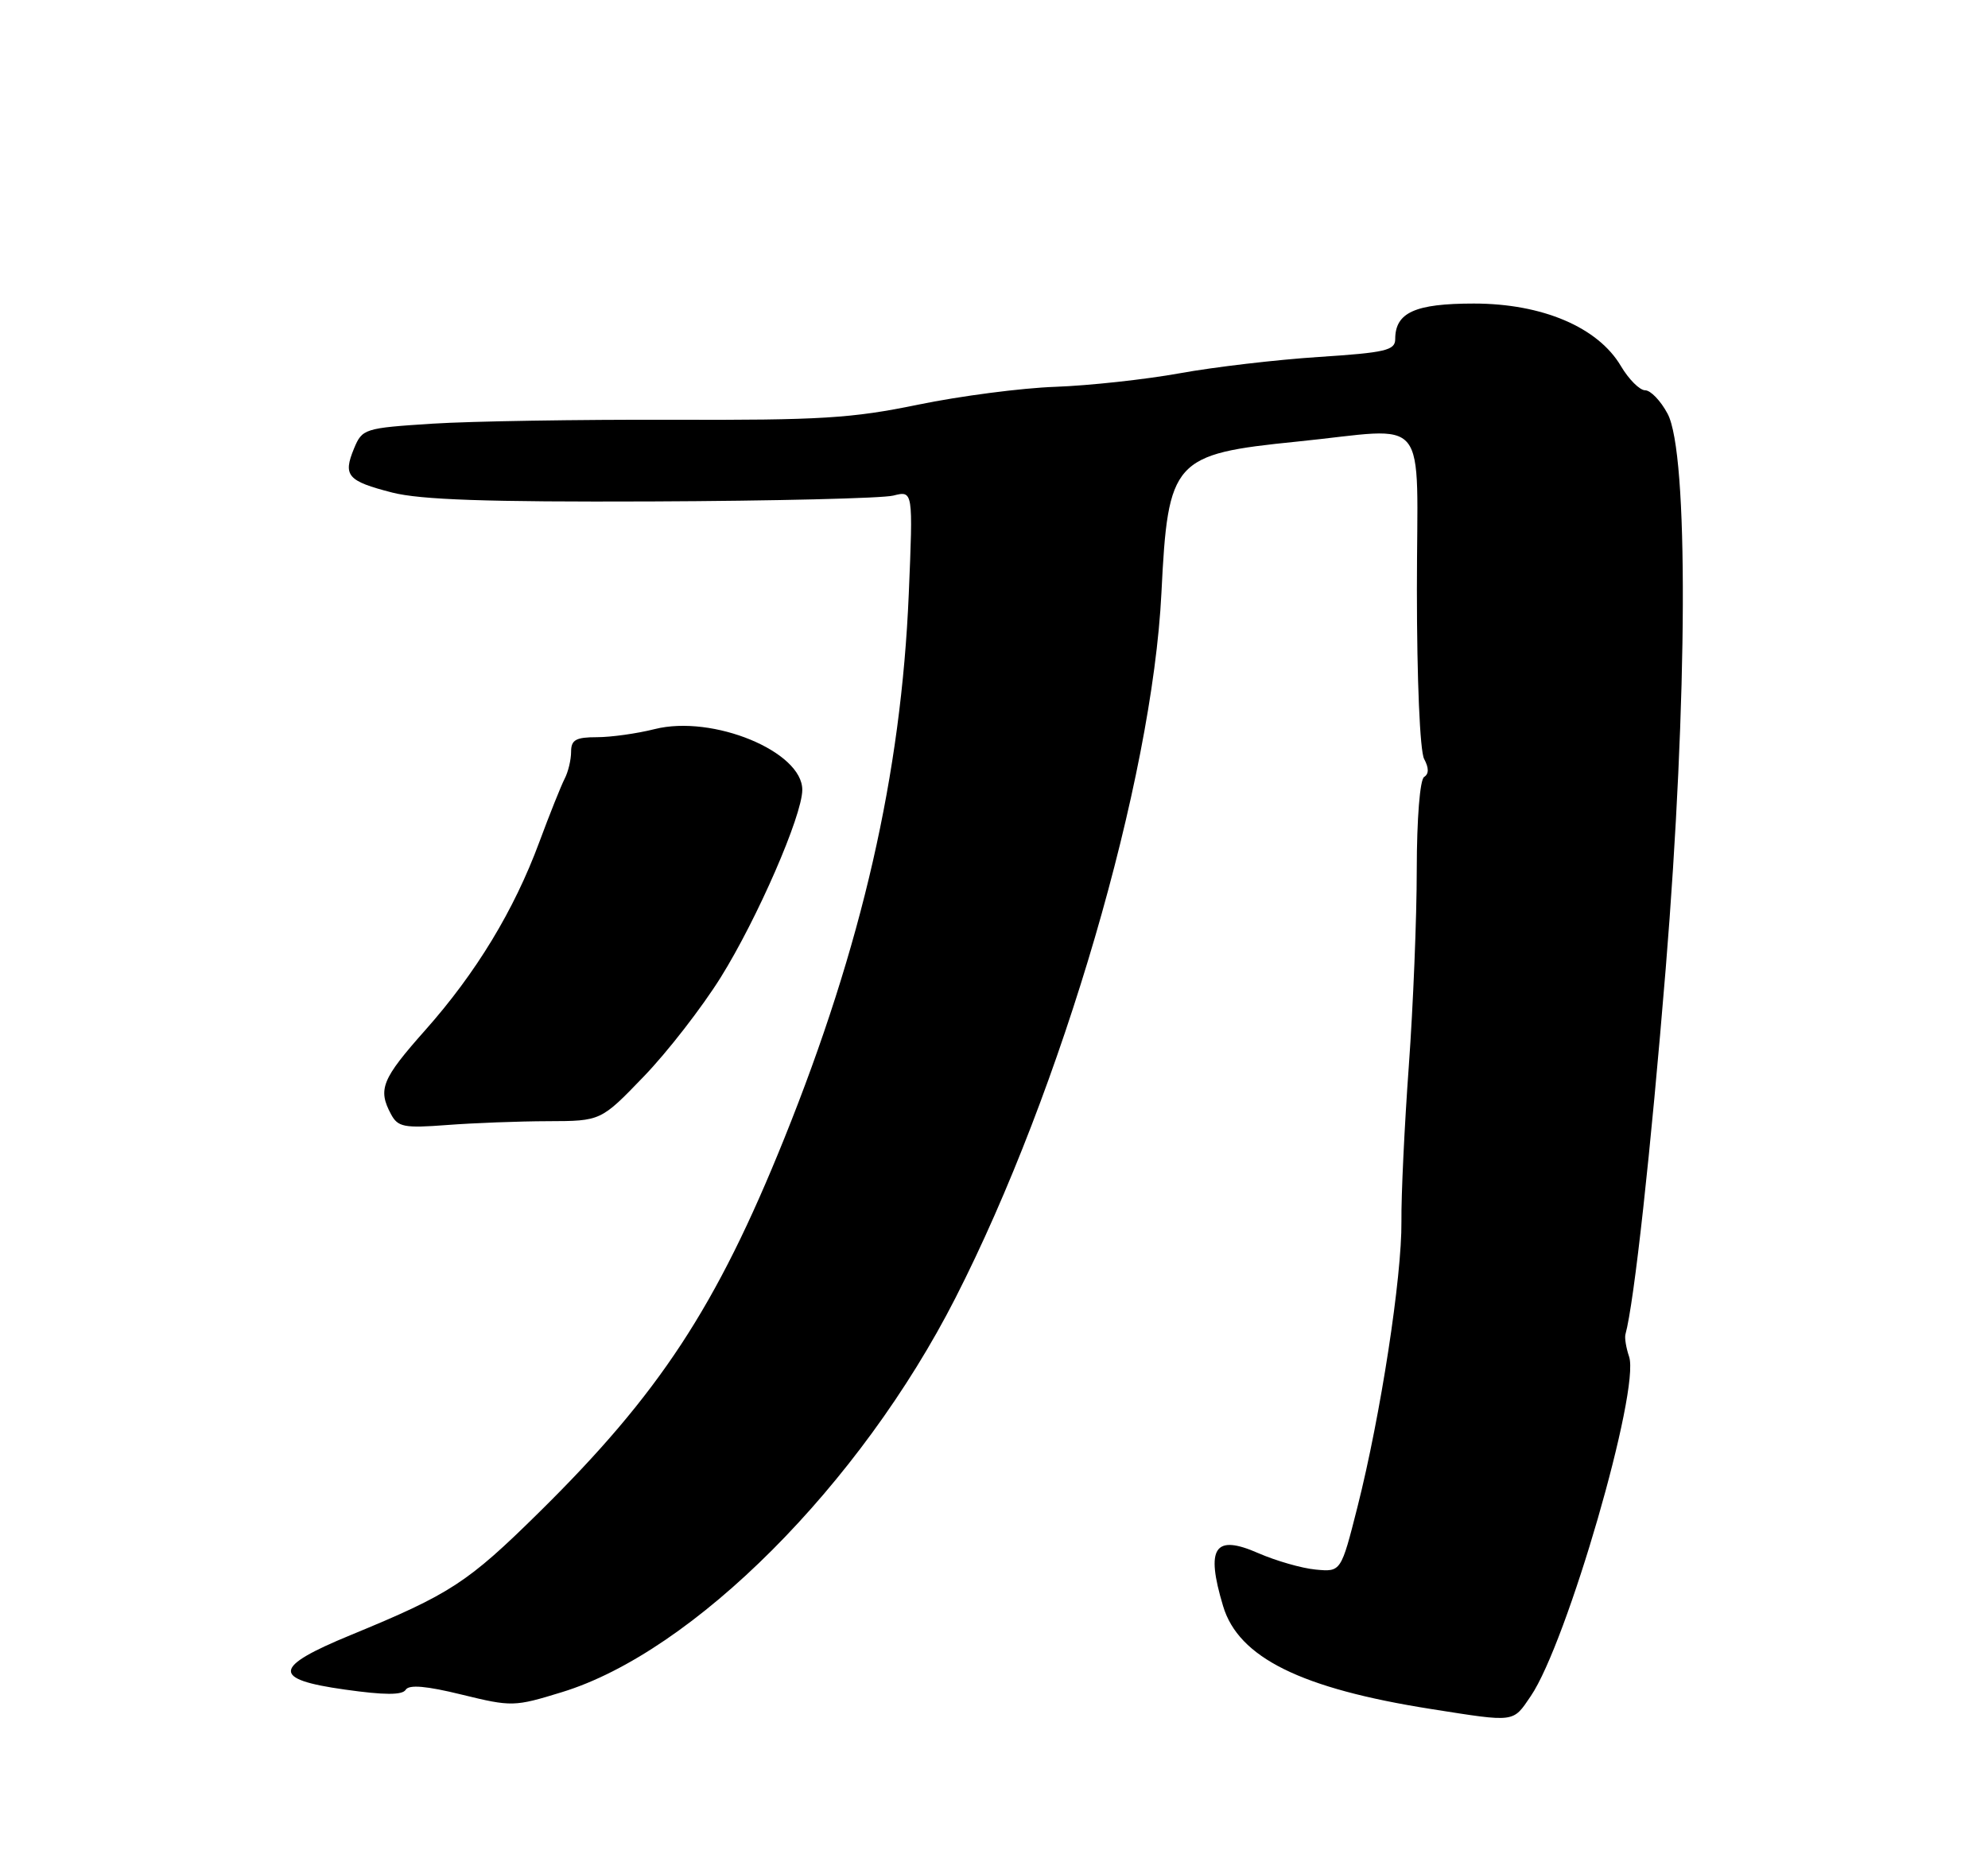<?xml version="1.0" encoding="UTF-8" standalone="no"?>
<!DOCTYPE svg PUBLIC "-//W3C//DTD SVG 1.1//EN" "http://www.w3.org/Graphics/SVG/1.1/DTD/svg11.dtd" >
<svg xmlns="http://www.w3.org/2000/svg" xmlns:xlink="http://www.w3.org/1999/xlink" version="1.1" viewBox="0 0 275 256">
 <g >
 <path fill="currentColor"
d=" M 211.75 234.68 C 216.76 227.32 226.91 192.27 225.35 187.70 C 224.94 186.49 224.71 185.10 224.85 184.61 C 226.05 180.26 228.35 159.31 230.42 134.00 C 233.47 96.59 233.59 62.70 230.68 57.25 C 229.73 55.46 228.33 54.00 227.57 54.00 C 226.82 54.00 225.31 52.49 224.22 50.65 C 221.05 45.28 213.35 42.00 203.88 42.00 C 195.74 42.00 193.00 43.24 193.00 46.92 C 193.00 48.48 191.64 48.79 182.42 49.39 C 176.60 49.77 167.94 50.78 163.17 51.65 C 158.40 52.51 150.68 53.35 146.00 53.52 C 141.32 53.68 132.78 54.80 127.00 55.99 C 117.87 57.88 113.44 58.15 93.00 58.08 C 80.07 58.04 65.14 58.28 59.82 58.62 C 50.39 59.23 50.11 59.32 48.97 62.06 C 47.42 65.82 48.06 66.56 54.25 68.15 C 58.16 69.15 67.34 69.47 90.17 69.38 C 107.03 69.31 122.06 68.95 123.57 68.57 C 126.31 67.88 126.31 67.88 125.71 82.19 C 124.66 107.13 119.24 130.83 108.48 157.54 C 99.10 180.82 91.20 192.86 74.53 209.29 C 64.67 219.01 62.30 220.55 48.51 226.23 C 37.72 230.67 37.54 232.35 47.69 233.77 C 53.19 234.55 55.66 234.55 56.12 233.80 C 56.58 233.06 58.99 233.27 63.87 234.47 C 70.79 236.16 71.13 236.16 77.73 234.13 C 95.90 228.57 119.00 205.42 132.17 179.58 C 146.91 150.68 159.37 107.99 160.66 82.04 C 161.57 63.61 162.27 62.83 179.43 61.10 C 198.09 59.22 196.00 56.64 196.00 81.57 C 196.00 94.07 196.42 103.92 197.00 105.01 C 197.67 106.26 197.67 107.08 197.00 107.50 C 196.42 107.86 195.99 113.26 195.98 120.31 C 195.98 127.01 195.48 139.25 194.88 147.50 C 194.28 155.75 193.82 165.43 193.86 169.00 C 193.93 176.67 190.99 195.81 187.78 208.50 C 185.50 217.50 185.50 217.50 182.00 217.17 C 180.07 216.99 176.51 215.96 174.07 214.90 C 168.00 212.23 166.75 214.10 169.19 222.22 C 171.32 229.35 179.97 233.63 198.00 236.47 C 209.70 238.31 209.24 238.37 211.75 234.68 Z  M 75.81 155.13 C 83.12 155.11 83.12 155.11 89.06 148.94 C 92.33 145.55 97.11 139.38 99.70 135.23 C 104.76 127.11 110.96 112.87 110.98 109.30 C 111.02 103.98 98.60 98.86 90.56 100.88 C 88.11 101.50 84.51 102.00 82.56 102.00 C 79.66 102.00 79.00 102.37 79.00 104.01 C 79.00 105.12 78.60 106.81 78.10 107.76 C 77.61 108.72 76.03 112.66 74.60 116.52 C 71.11 125.95 65.86 134.61 58.82 142.54 C 52.82 149.30 52.24 150.71 54.08 154.15 C 55.04 155.95 55.88 156.11 61.83 155.66 C 65.50 155.38 71.79 155.14 75.81 155.13 Z "/>
</g>
</svg>